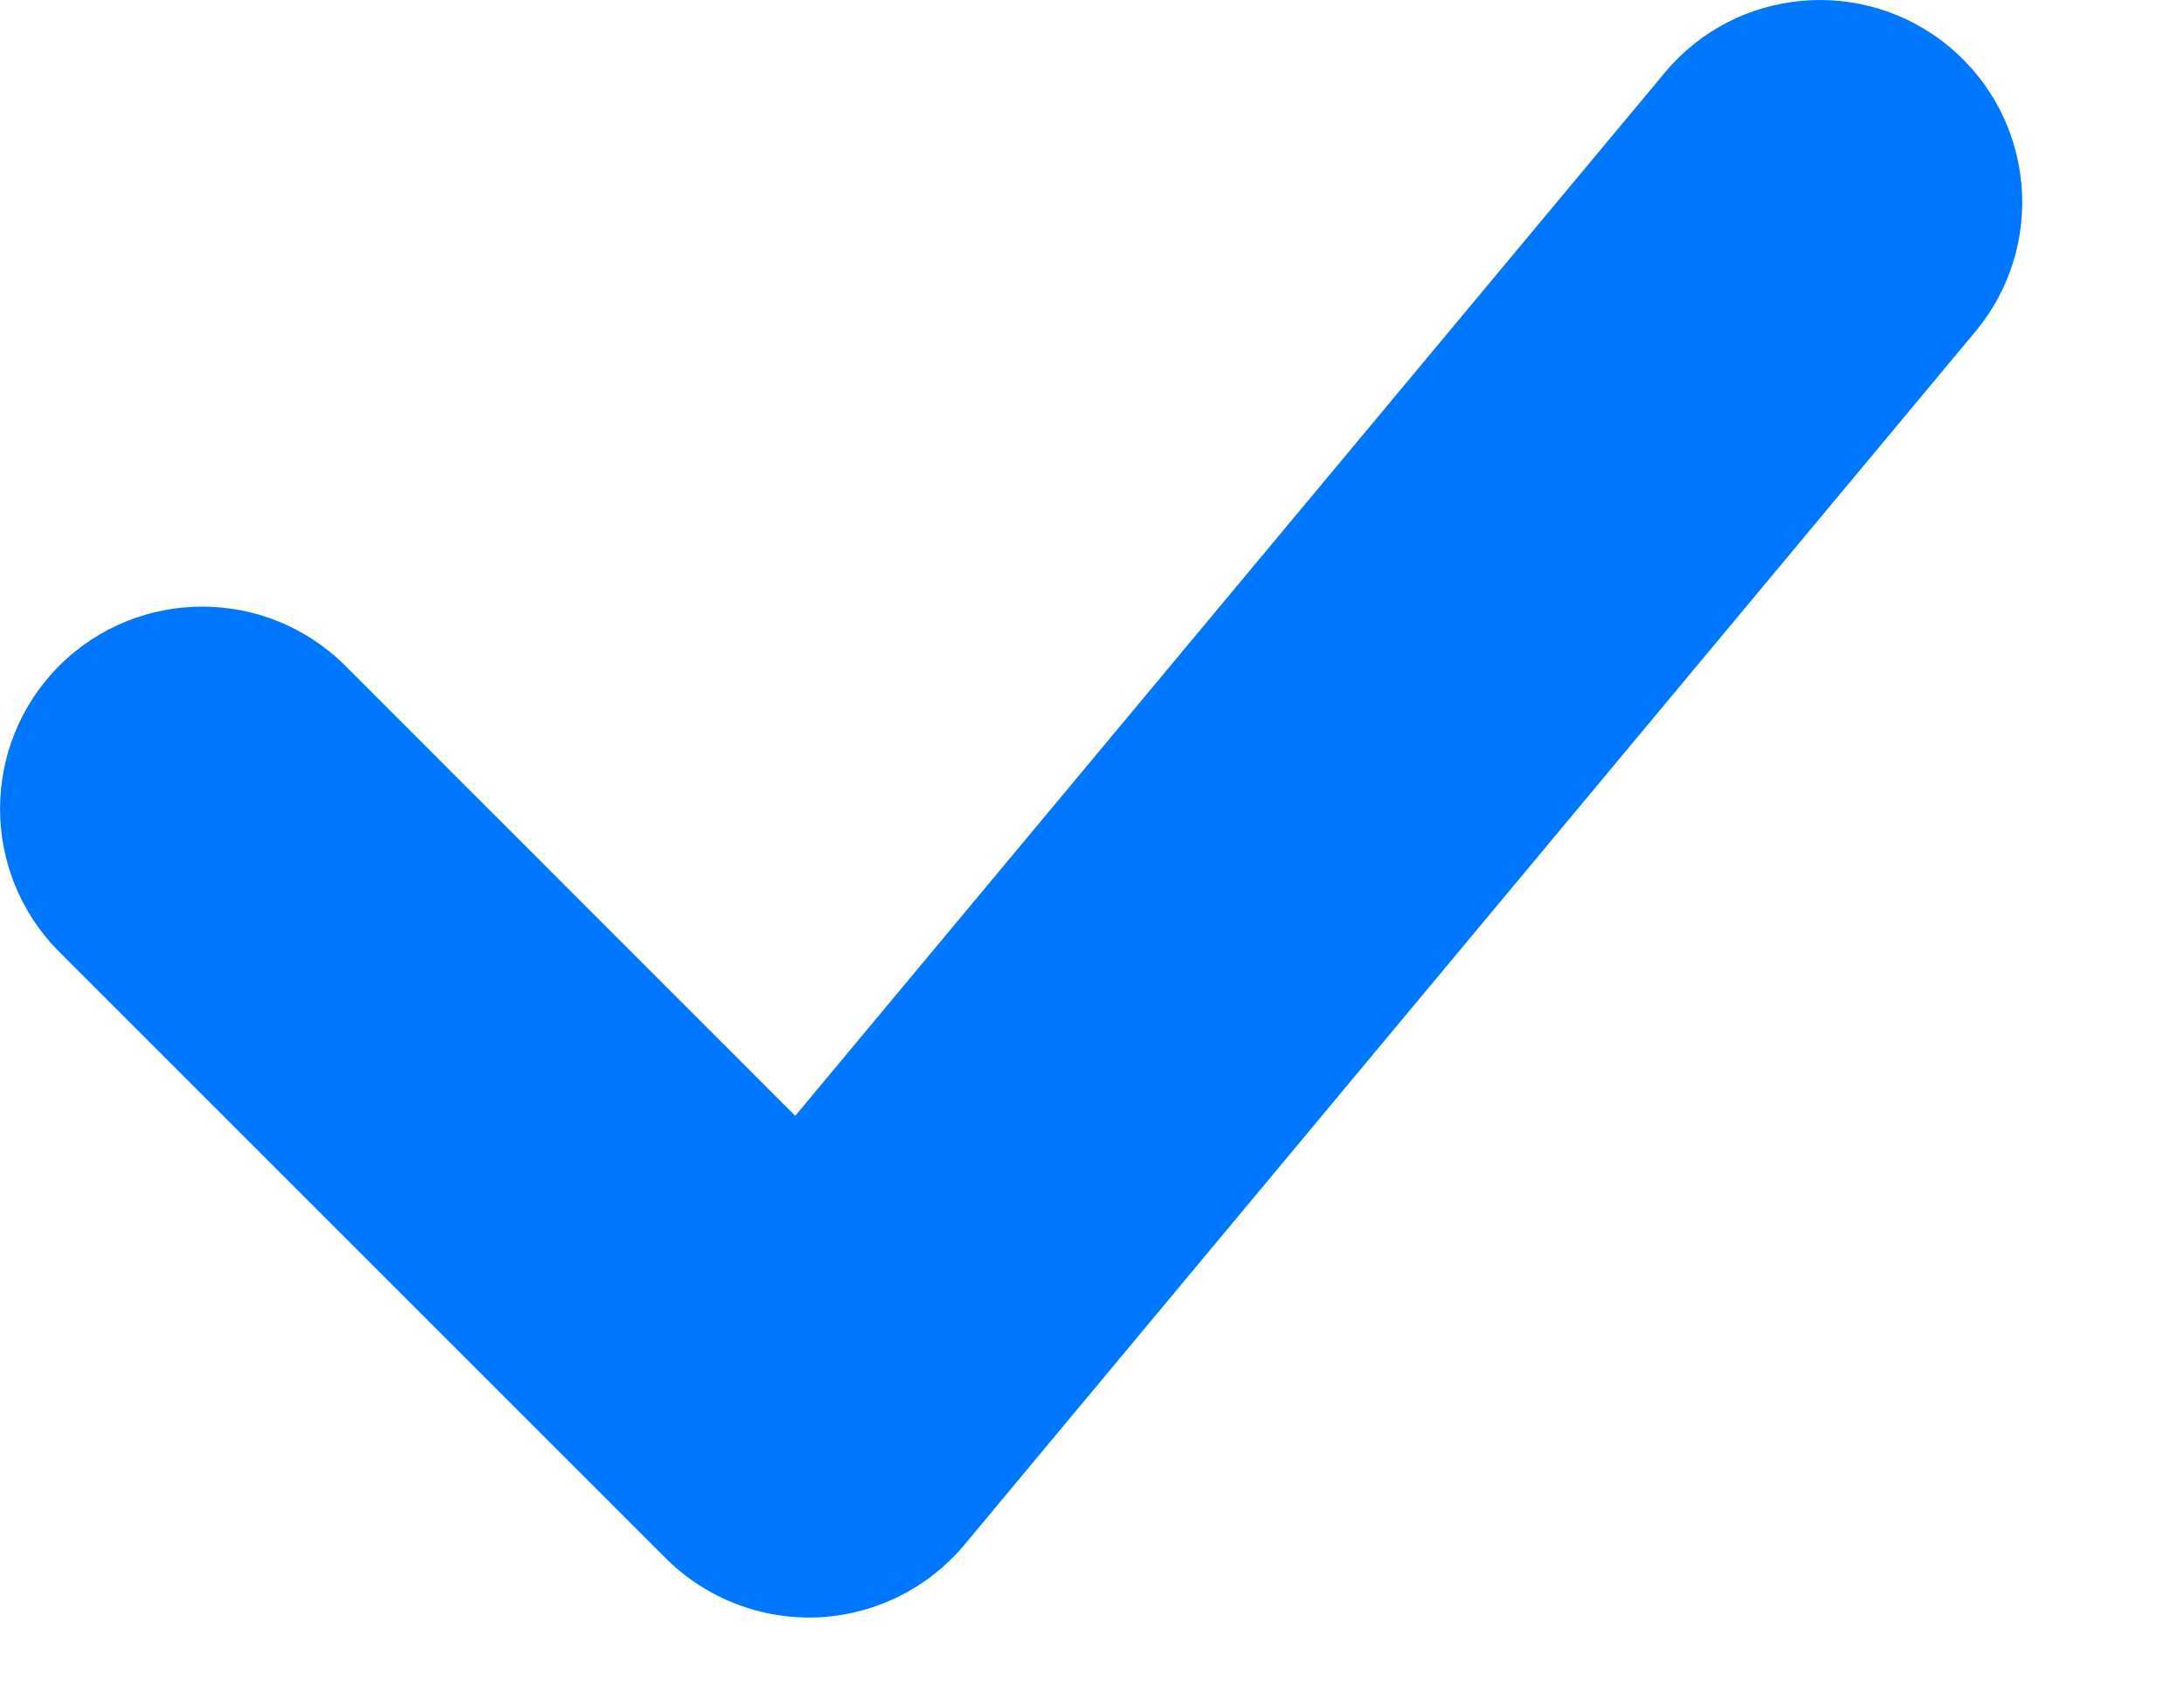 <svg width="9" height="7" viewBox="0 0 9 7" fill="none" xmlns="http://www.w3.org/2000/svg">
<path fill-rule="evenodd" clip-rule="evenodd" d="M8.033 0.193C8.387 0.488 8.435 1.013 8.14 1.367L3.974 6.367C3.824 6.547 3.605 6.655 3.371 6.666C3.137 6.676 2.91 6.588 2.744 6.423L0.244 3.923C-0.081 3.597 -0.081 3.07 0.244 2.744C0.57 2.419 1.097 2.419 1.423 2.744L3.277 4.599L6.86 0.3C7.154 -0.054 7.68 -0.101 8.033 0.193Z" fill="#0077FF"/>
</svg>
